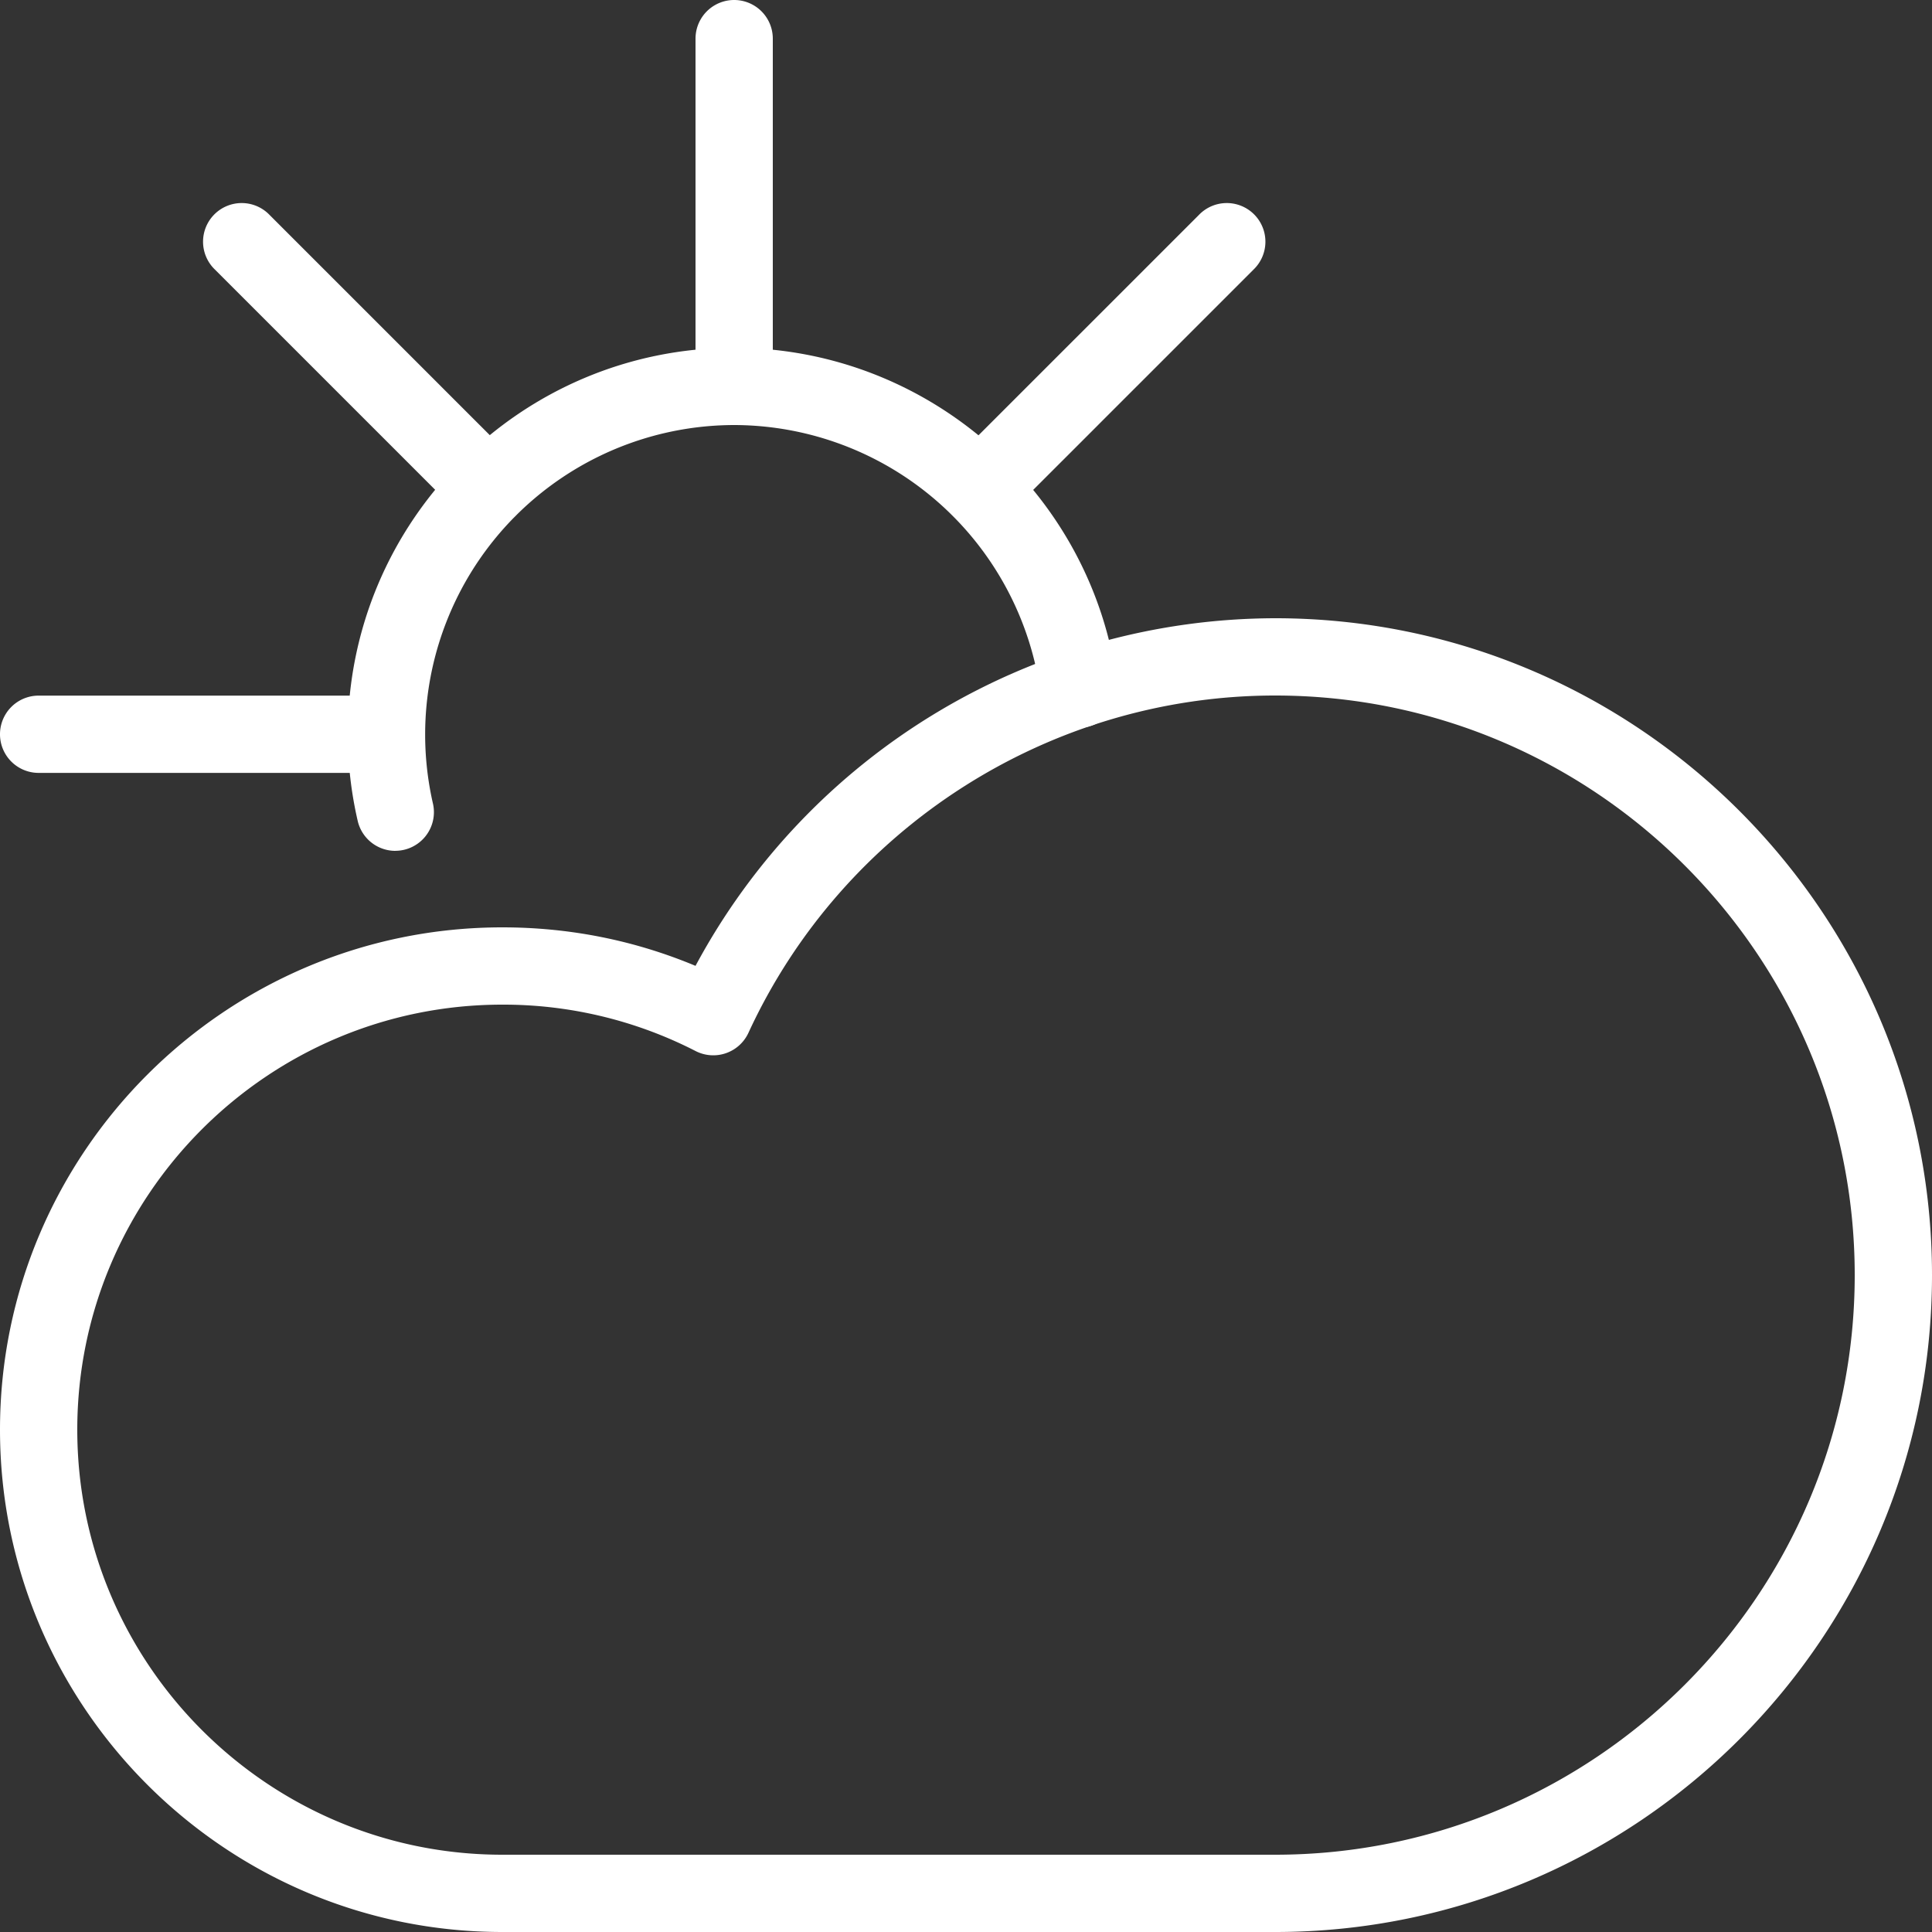 <svg xmlns="http://www.w3.org/2000/svg" width="40" height="40" viewBox="0 0 40 40">
    <rect x="0" y="0" width="40" height="40" fill="#333333" stroke="none"/>
    <g fill="#FFF" fill-rule="nonzero">
        <path d="M8.184 17.616a.8.8 0 0 1-.778-.62 7.96 7.96 0 0 1-.205-1.794c0-4.412 3.589-8.001 8-8.001 3.998 0 7.407 2.989 7.93 6.951a.8.8 0 1 1-1.586.21A6.416 6.416 0 0 0 15.2 8.8a6.408 6.408 0 0 0-6.237 7.834.8.8 0 0 1-.78.981z"/>
        <path d="M15.2 8.8a.8.8 0 0 1-.8-.8V.8a.8.8 0 0 1 1.6 0V8a.8.8 0 0 1-.8.8zM10.109 10.909a.798.798 0 0 1-.566-.235l-5.09-5.09a.8.8 0 1 1 1.131-1.131l5.09 5.09a.8.8 0 0 1-.565 1.366zM8 16.002H.8a.8.8 0 0 1 0-1.6H8a.8.8 0 0 1 0 1.6zM20.294 10.909a.8.8 0 0 1-.566-1.366l5.091-5.09a.8.8 0 1 1 1.131 1.131l-5.09 5.09a.798.798 0 0 1-.566.235zM26.4 40h-16C4.666 40 0 35.333 0 29.6s4.666-10.4 10.4-10.4c1.393 0 2.734.268 4 .797a13.649 13.649 0 0 1 12-7.197c7.498 0 13.6 6.1 13.6 13.6C40 33.898 33.897 40 26.4 40zm-16-19.2c-4.852 0-8.8 3.948-8.8 8.8s3.948 8.8 8.8 8.8h16c6.616 0 12-5.384 12-12 0-6.617-5.384-12-12-12-4.67 0-8.95 2.742-10.905 6.985a.802.802 0 0 1-1.091.377A8.714 8.714 0 0 0 10.4 20.8z"/>
    </g>
</svg>
